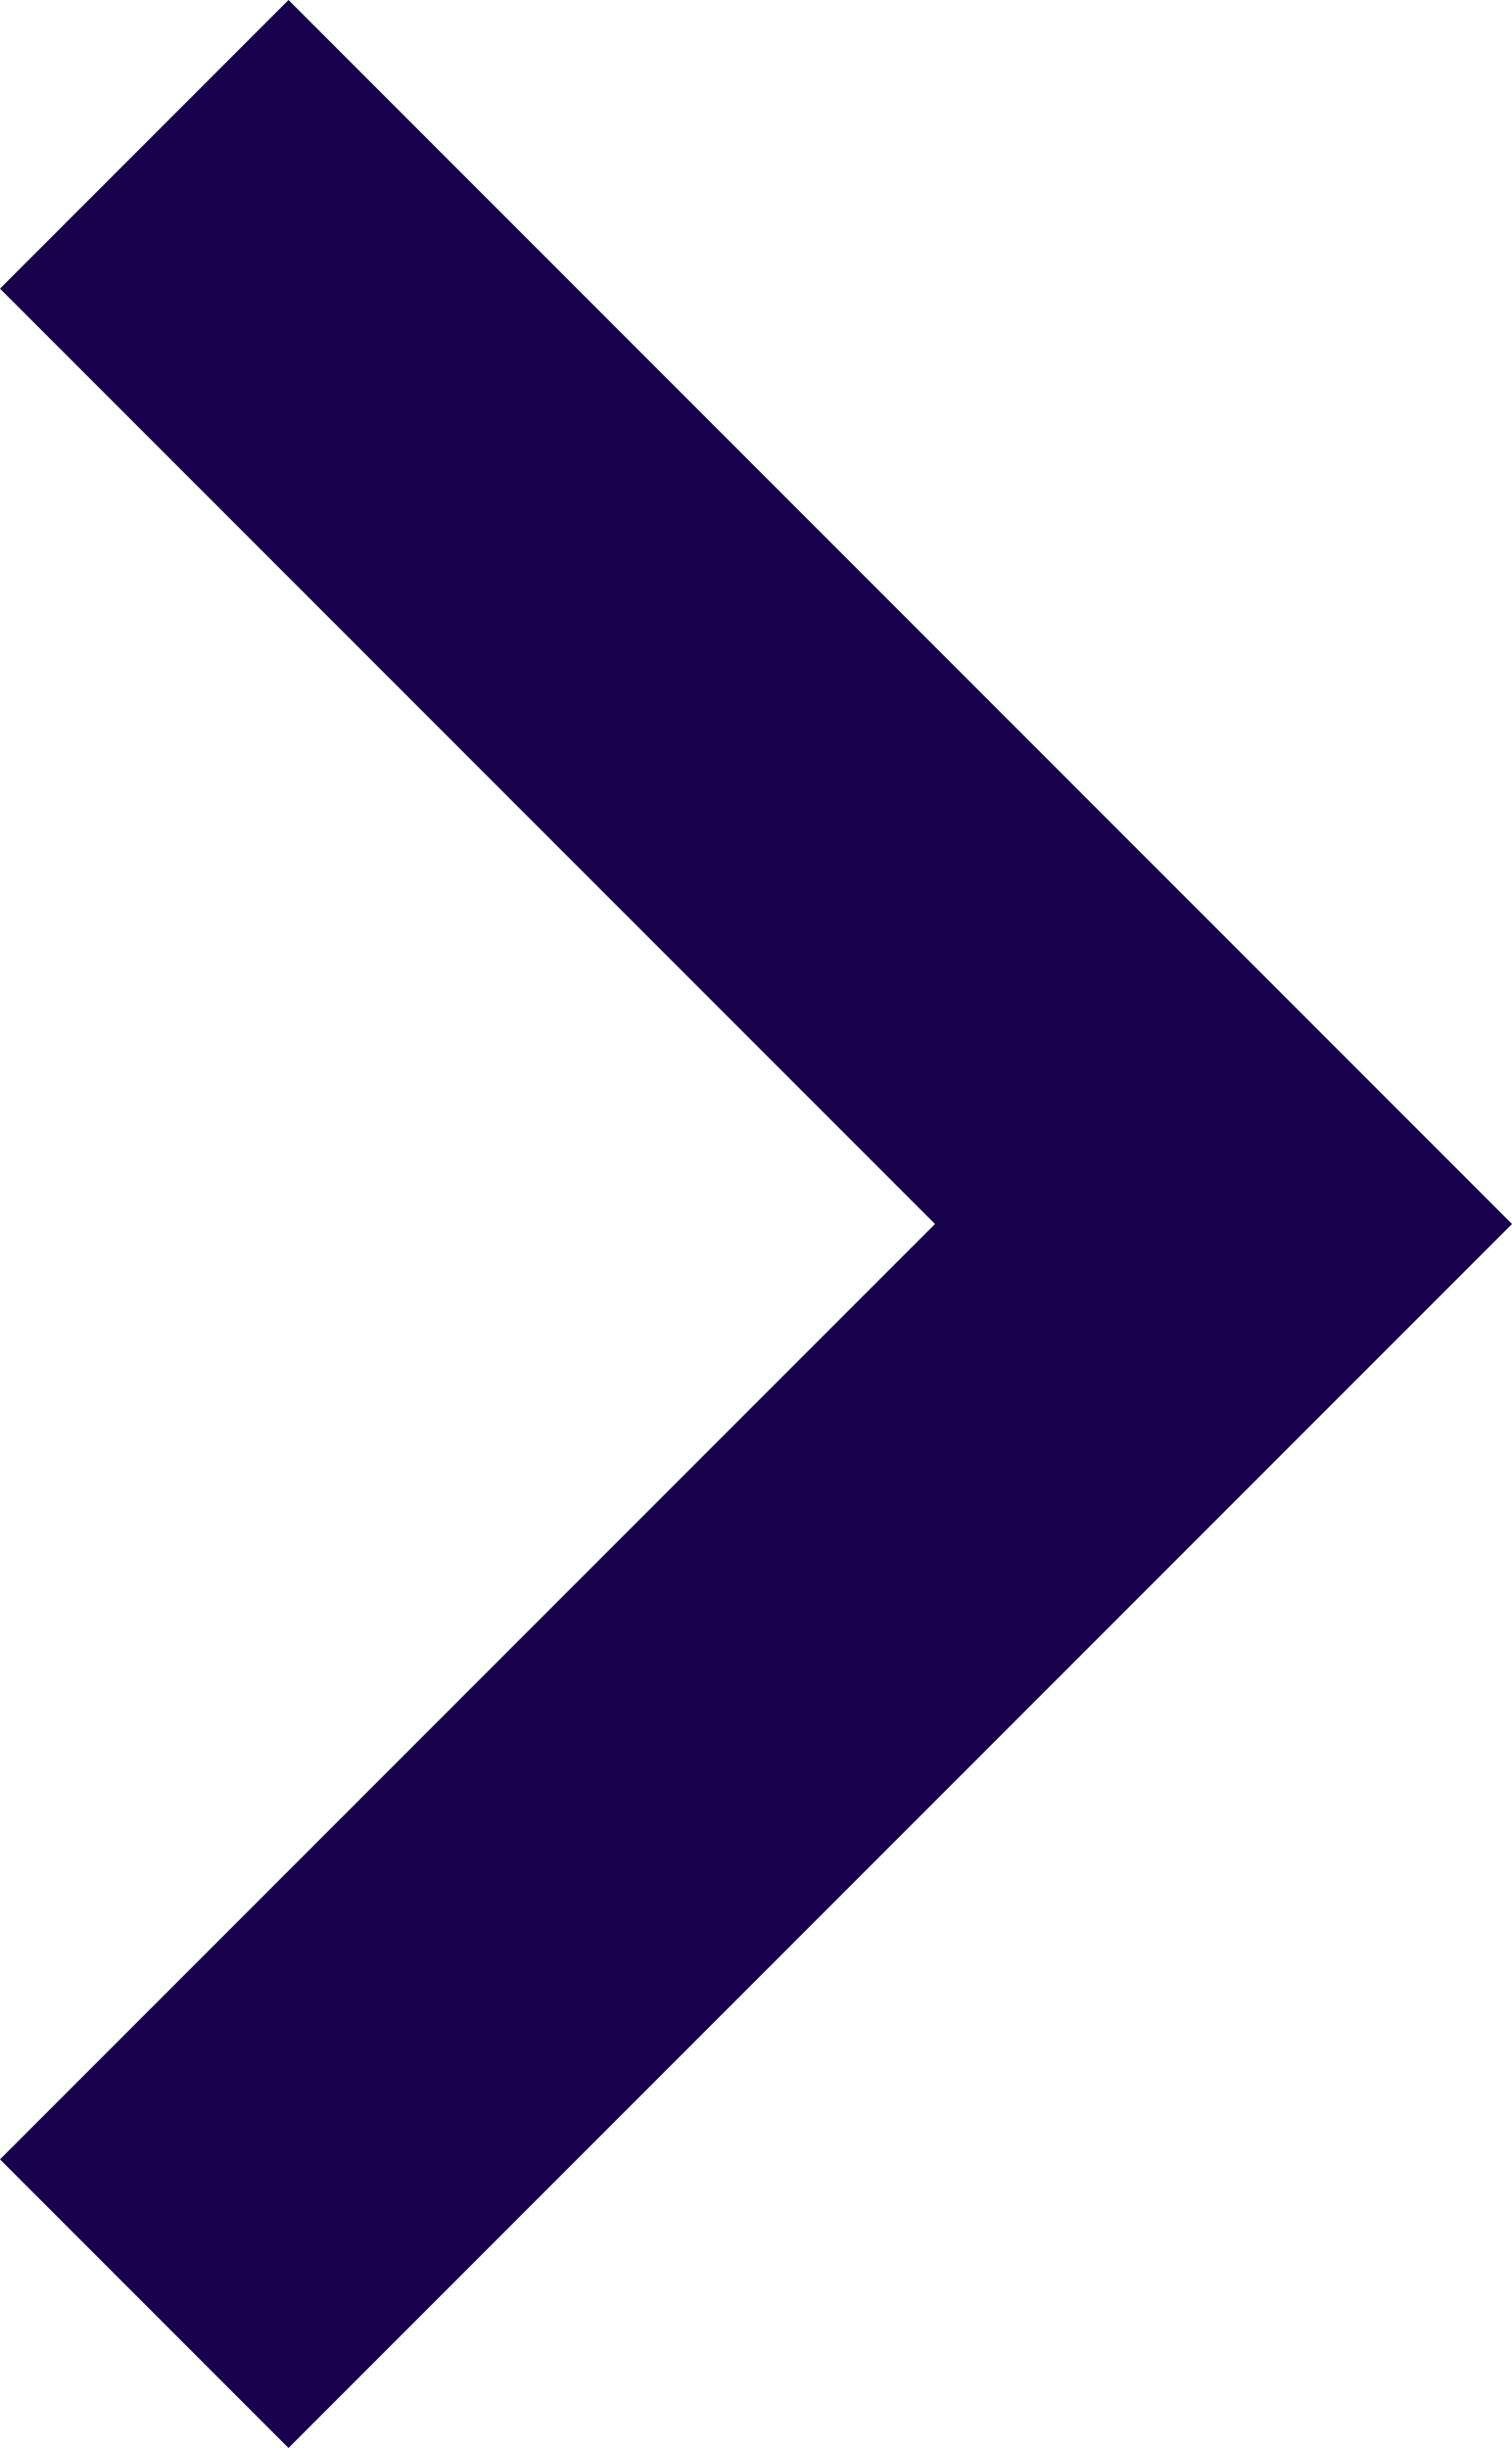 <svg xmlns="http://www.w3.org/2000/svg" width="6.179" height="10" viewBox="0 0 6.179 10">
  <path id="Path_28" data-name="Path 28" d="M50.086,0,48.907,1.179,52.728,5,48.907,8.821,50.086,10l5-5Z" transform="translate(-48.907)" fill="#17004c"/>
</svg>

